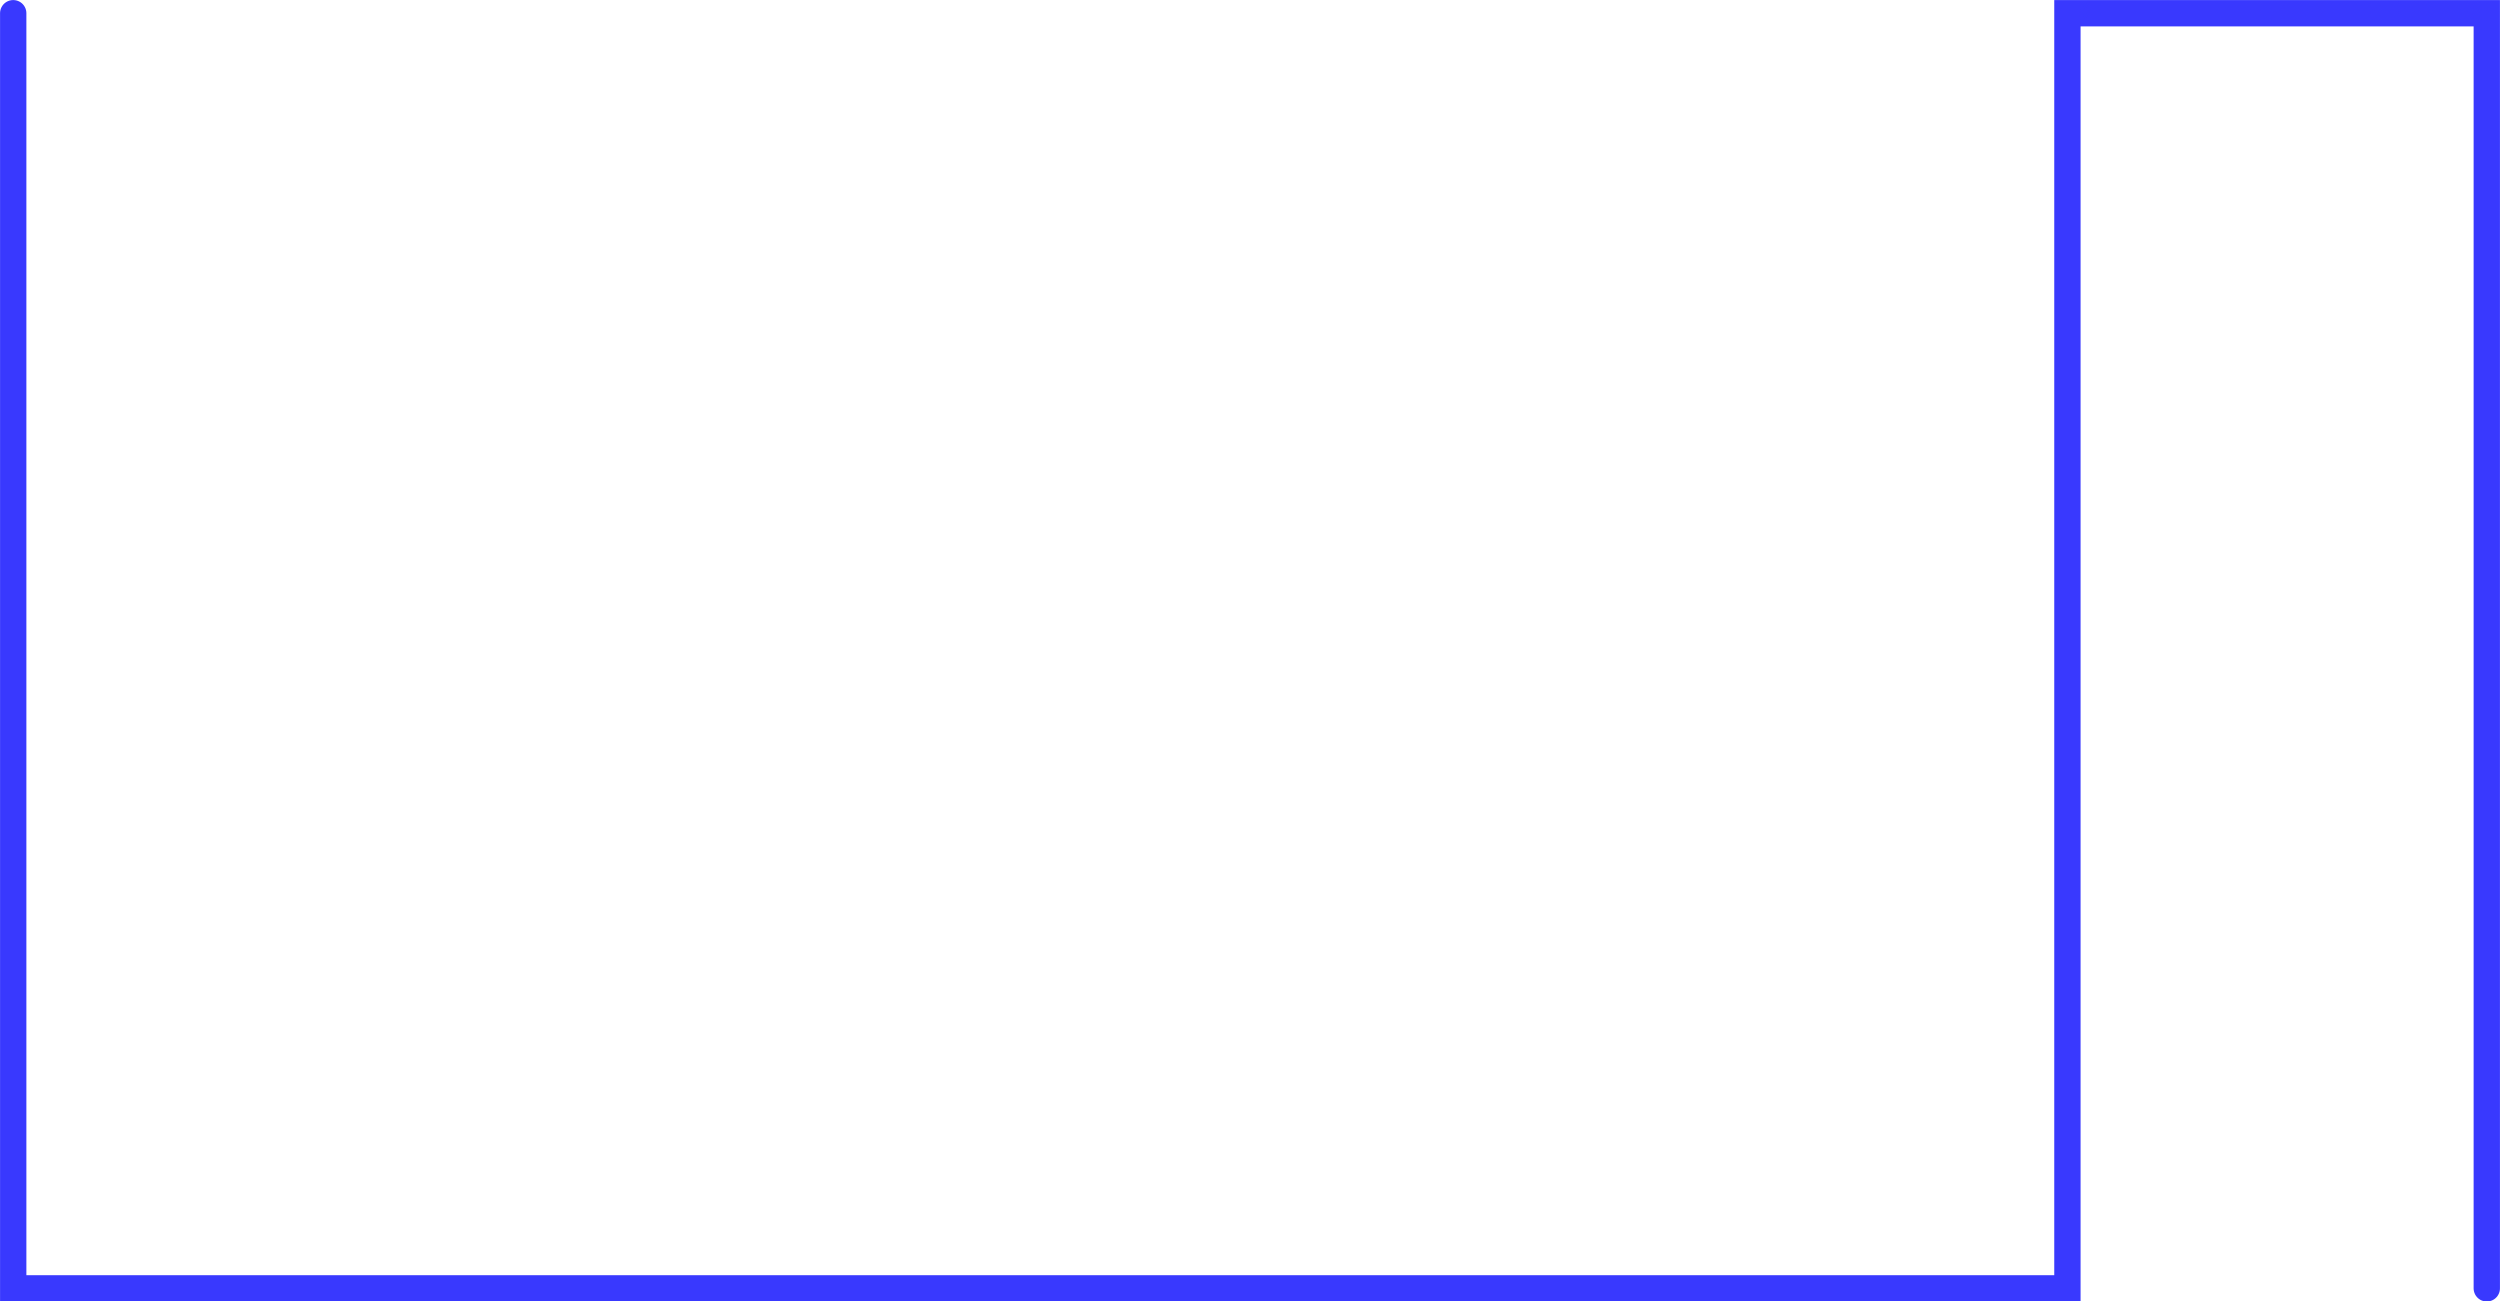 <?xml version="1.0" encoding="UTF-8" standalone="no"?>
<!-- Created with Inkscape (http://www.inkscape.org/) -->

<svg
   width="24.972mm"
   height="13mm"
   viewBox="0 0 24.972 13"
   version="1.1"
   id="svg5"
   xmlns="http://www.w3.org/2000/svg"
   xmlns:svg="http://www.w3.org/2000/svg">
  <defs
     id="defs2" />
  <g
     id="layer1"
     transform="translate(-44.175,-53.708)">
    <path
       style="fill:none;stroke:#3939fe;stroke-width:0.263;stroke-linecap:round;stroke-linejoin:miter;stroke-dasharray:none;stroke-opacity:1"
       d="M 44.307,53.84 V 66.577 H 64.826 V 53.84 h 4.189 v 12.737"
       id="path484-5-3" />
  </g>
</svg>
